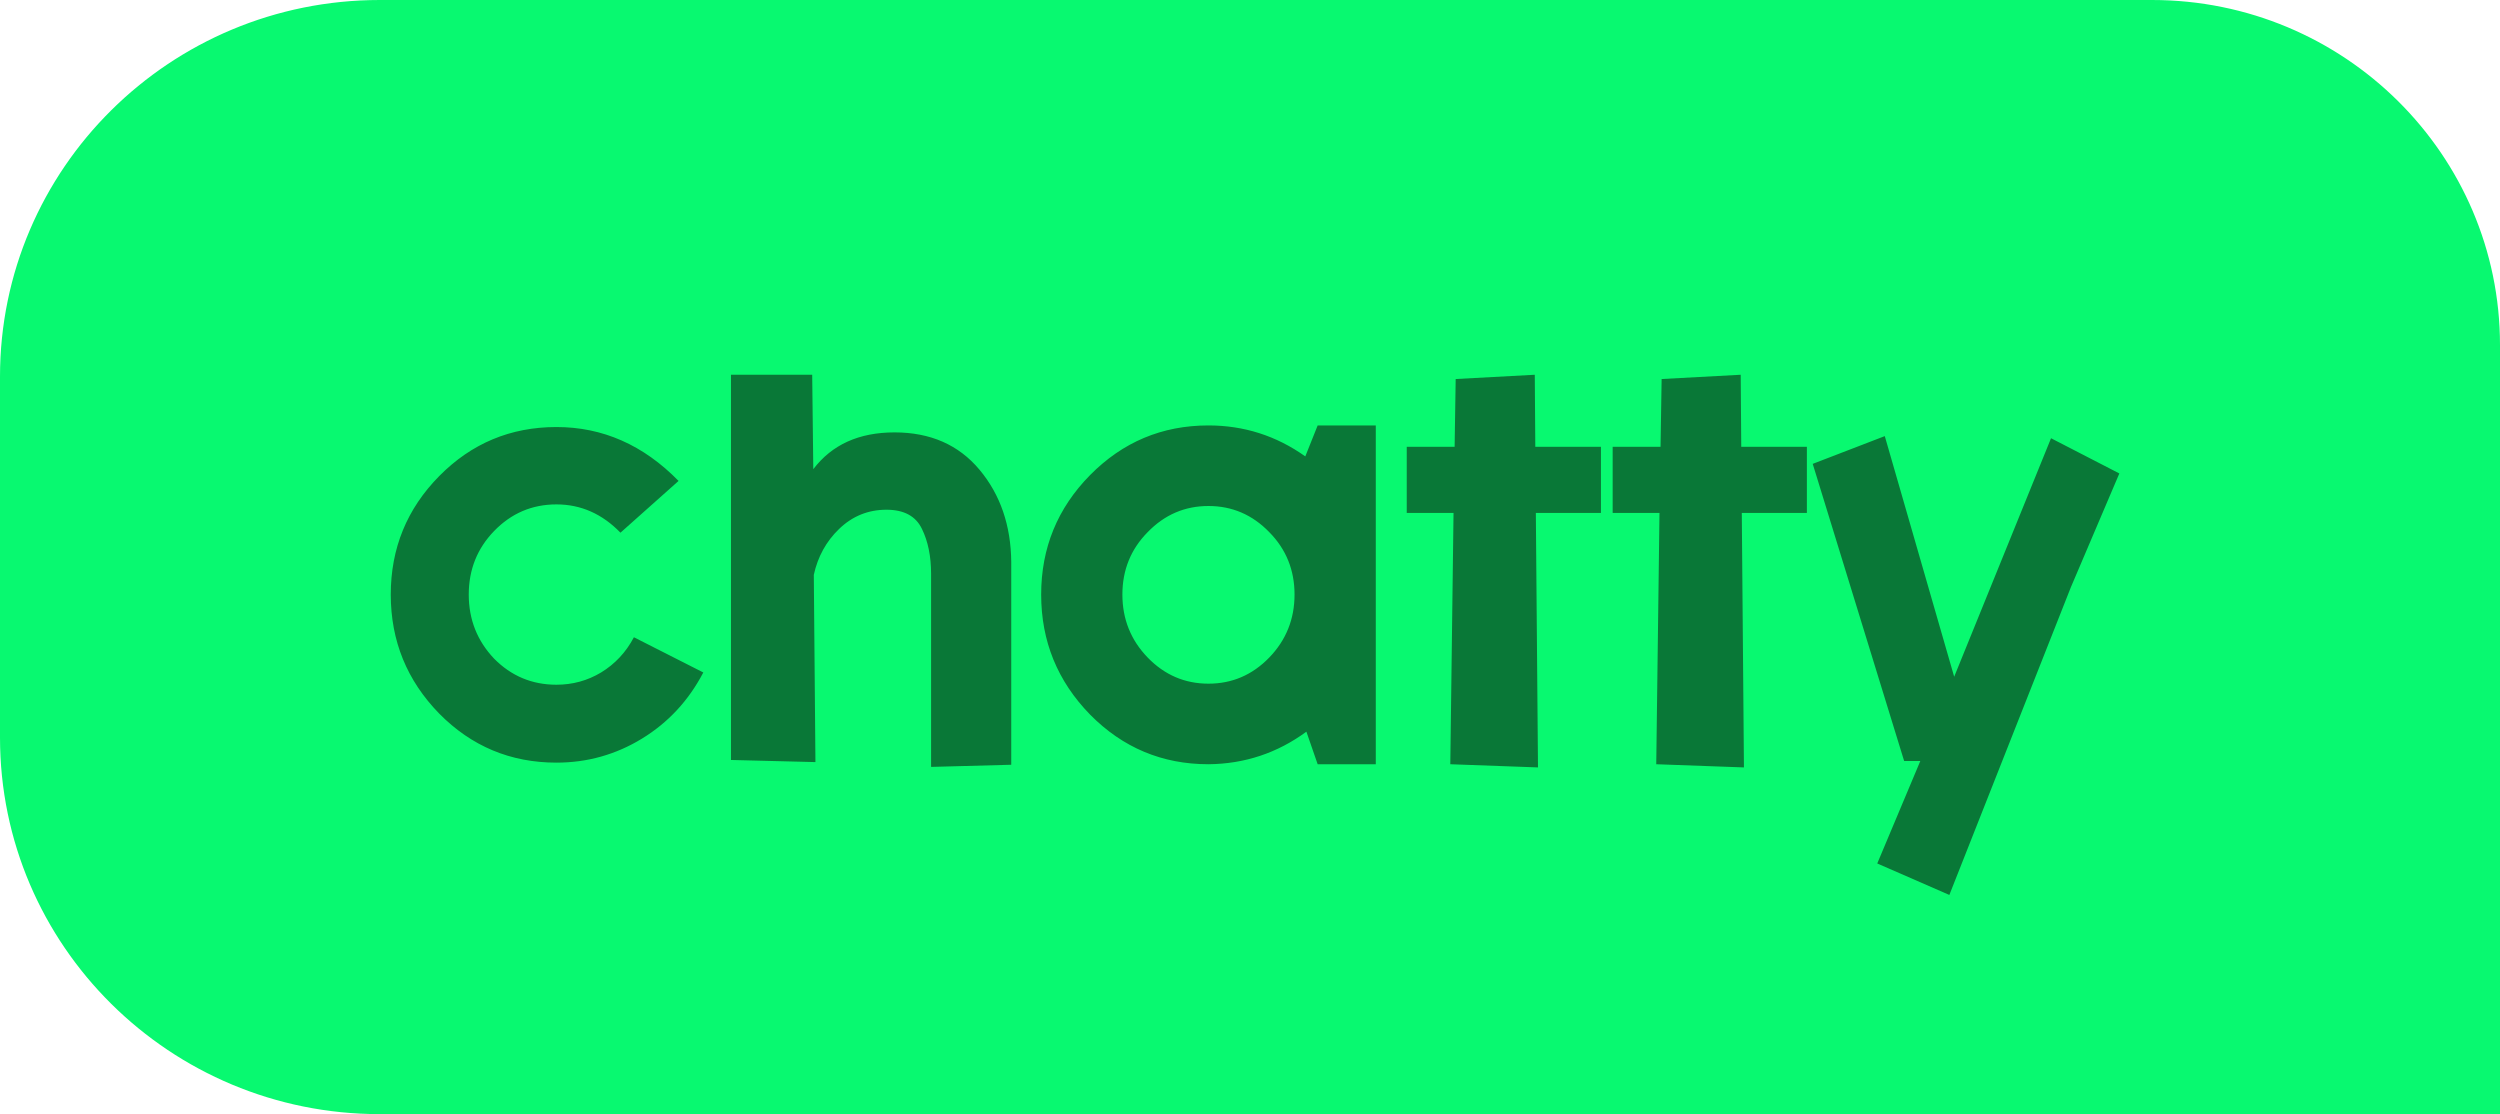 <svg width="92" height="41" viewBox="0 0 92 41" fill="none" xmlns="http://www.w3.org/2000/svg">
<g clip-path="url(#clip0_535_700)">
<path d="M0 13.859C0 6.205 6.257 0 13.975 0H79.19C86.265 0 92 5.688 92 12.704V41H13.975C6.257 41 0 34.795 0 27.141V13.859Z" fill="#08F970"/>
<path d="M20.477 28.065C18.788 28.065 17.349 27.463 16.162 26.259C14.974 25.041 14.38 23.582 14.38 21.88C14.38 20.178 14.974 18.726 16.162 17.521C17.349 16.317 18.788 15.715 20.477 15.715C22.18 15.715 23.678 16.376 24.971 17.698L22.833 19.603C22.16 18.909 21.375 18.562 20.477 18.562C19.58 18.562 18.814 18.889 18.181 19.544C17.561 20.185 17.25 20.964 17.25 21.88C17.25 22.796 17.561 23.582 18.181 24.236C18.814 24.878 19.58 25.198 20.477 25.198C21.071 25.198 21.619 25.048 22.12 24.747C22.635 24.433 23.038 24.001 23.328 23.451L25.882 24.747C25.341 25.781 24.589 26.592 23.625 27.181C22.662 27.77 21.612 28.065 20.477 28.065ZM34.264 28.222V21.114C34.264 20.473 34.152 19.923 33.928 19.465C33.703 18.994 33.268 18.758 32.621 18.758C31.948 18.758 31.367 18.994 30.879 19.465C30.404 19.923 30.094 20.486 29.948 21.154L30.008 28.045L26.9 27.967V13.791H29.889L29.929 17.266C30.615 16.363 31.611 15.912 32.918 15.912C34.238 15.912 35.281 16.37 36.046 17.286C36.812 18.202 37.201 19.334 37.214 20.683V28.143L34.264 28.222ZM50.629 28.124H48.49L48.075 26.926C47.006 27.711 45.805 28.111 44.472 28.124C42.769 28.124 41.317 27.515 40.116 26.298C38.915 25.067 38.315 23.595 38.315 21.88C38.315 20.166 38.915 18.7 40.116 17.482C41.317 16.265 42.769 15.656 44.472 15.656C45.778 15.656 46.966 16.036 48.035 16.795L48.49 15.656H50.629V28.124ZM44.472 25.159C45.343 25.159 46.088 24.838 46.709 24.197C47.329 23.555 47.639 22.783 47.639 21.88C47.639 20.977 47.329 20.211 46.709 19.583C46.088 18.942 45.343 18.621 44.472 18.621C43.6 18.621 42.855 18.942 42.234 19.583C41.614 20.211 41.304 20.977 41.304 21.88C41.304 22.783 41.614 23.555 42.234 24.197C42.855 24.838 43.6 25.159 44.472 25.159ZM56.598 28.241L53.371 28.124L53.49 18.876H51.768V16.442H53.53L53.569 13.948L56.48 13.791L56.499 16.442H58.915V18.876H56.519L56.598 28.241ZM64.177 28.241L60.95 28.124L61.069 18.876H59.346V16.442H61.108L61.148 13.948L64.058 13.791L64.078 16.442H66.493V18.876H64.098L64.177 28.241ZM71.736 32.934L69.083 31.776L70.667 28.006H70.073L66.708 17.07L69.36 16.049L71.914 24.904L75.478 16.127L77.992 17.423L76.21 21.605L71.736 32.934Z" fill="#097837"/>
</g>
<defs>
<clipPath id="clip0_535_700">
<rect width="92" height="41" fill="white"/>
</clipPath>
</defs>
</svg>
